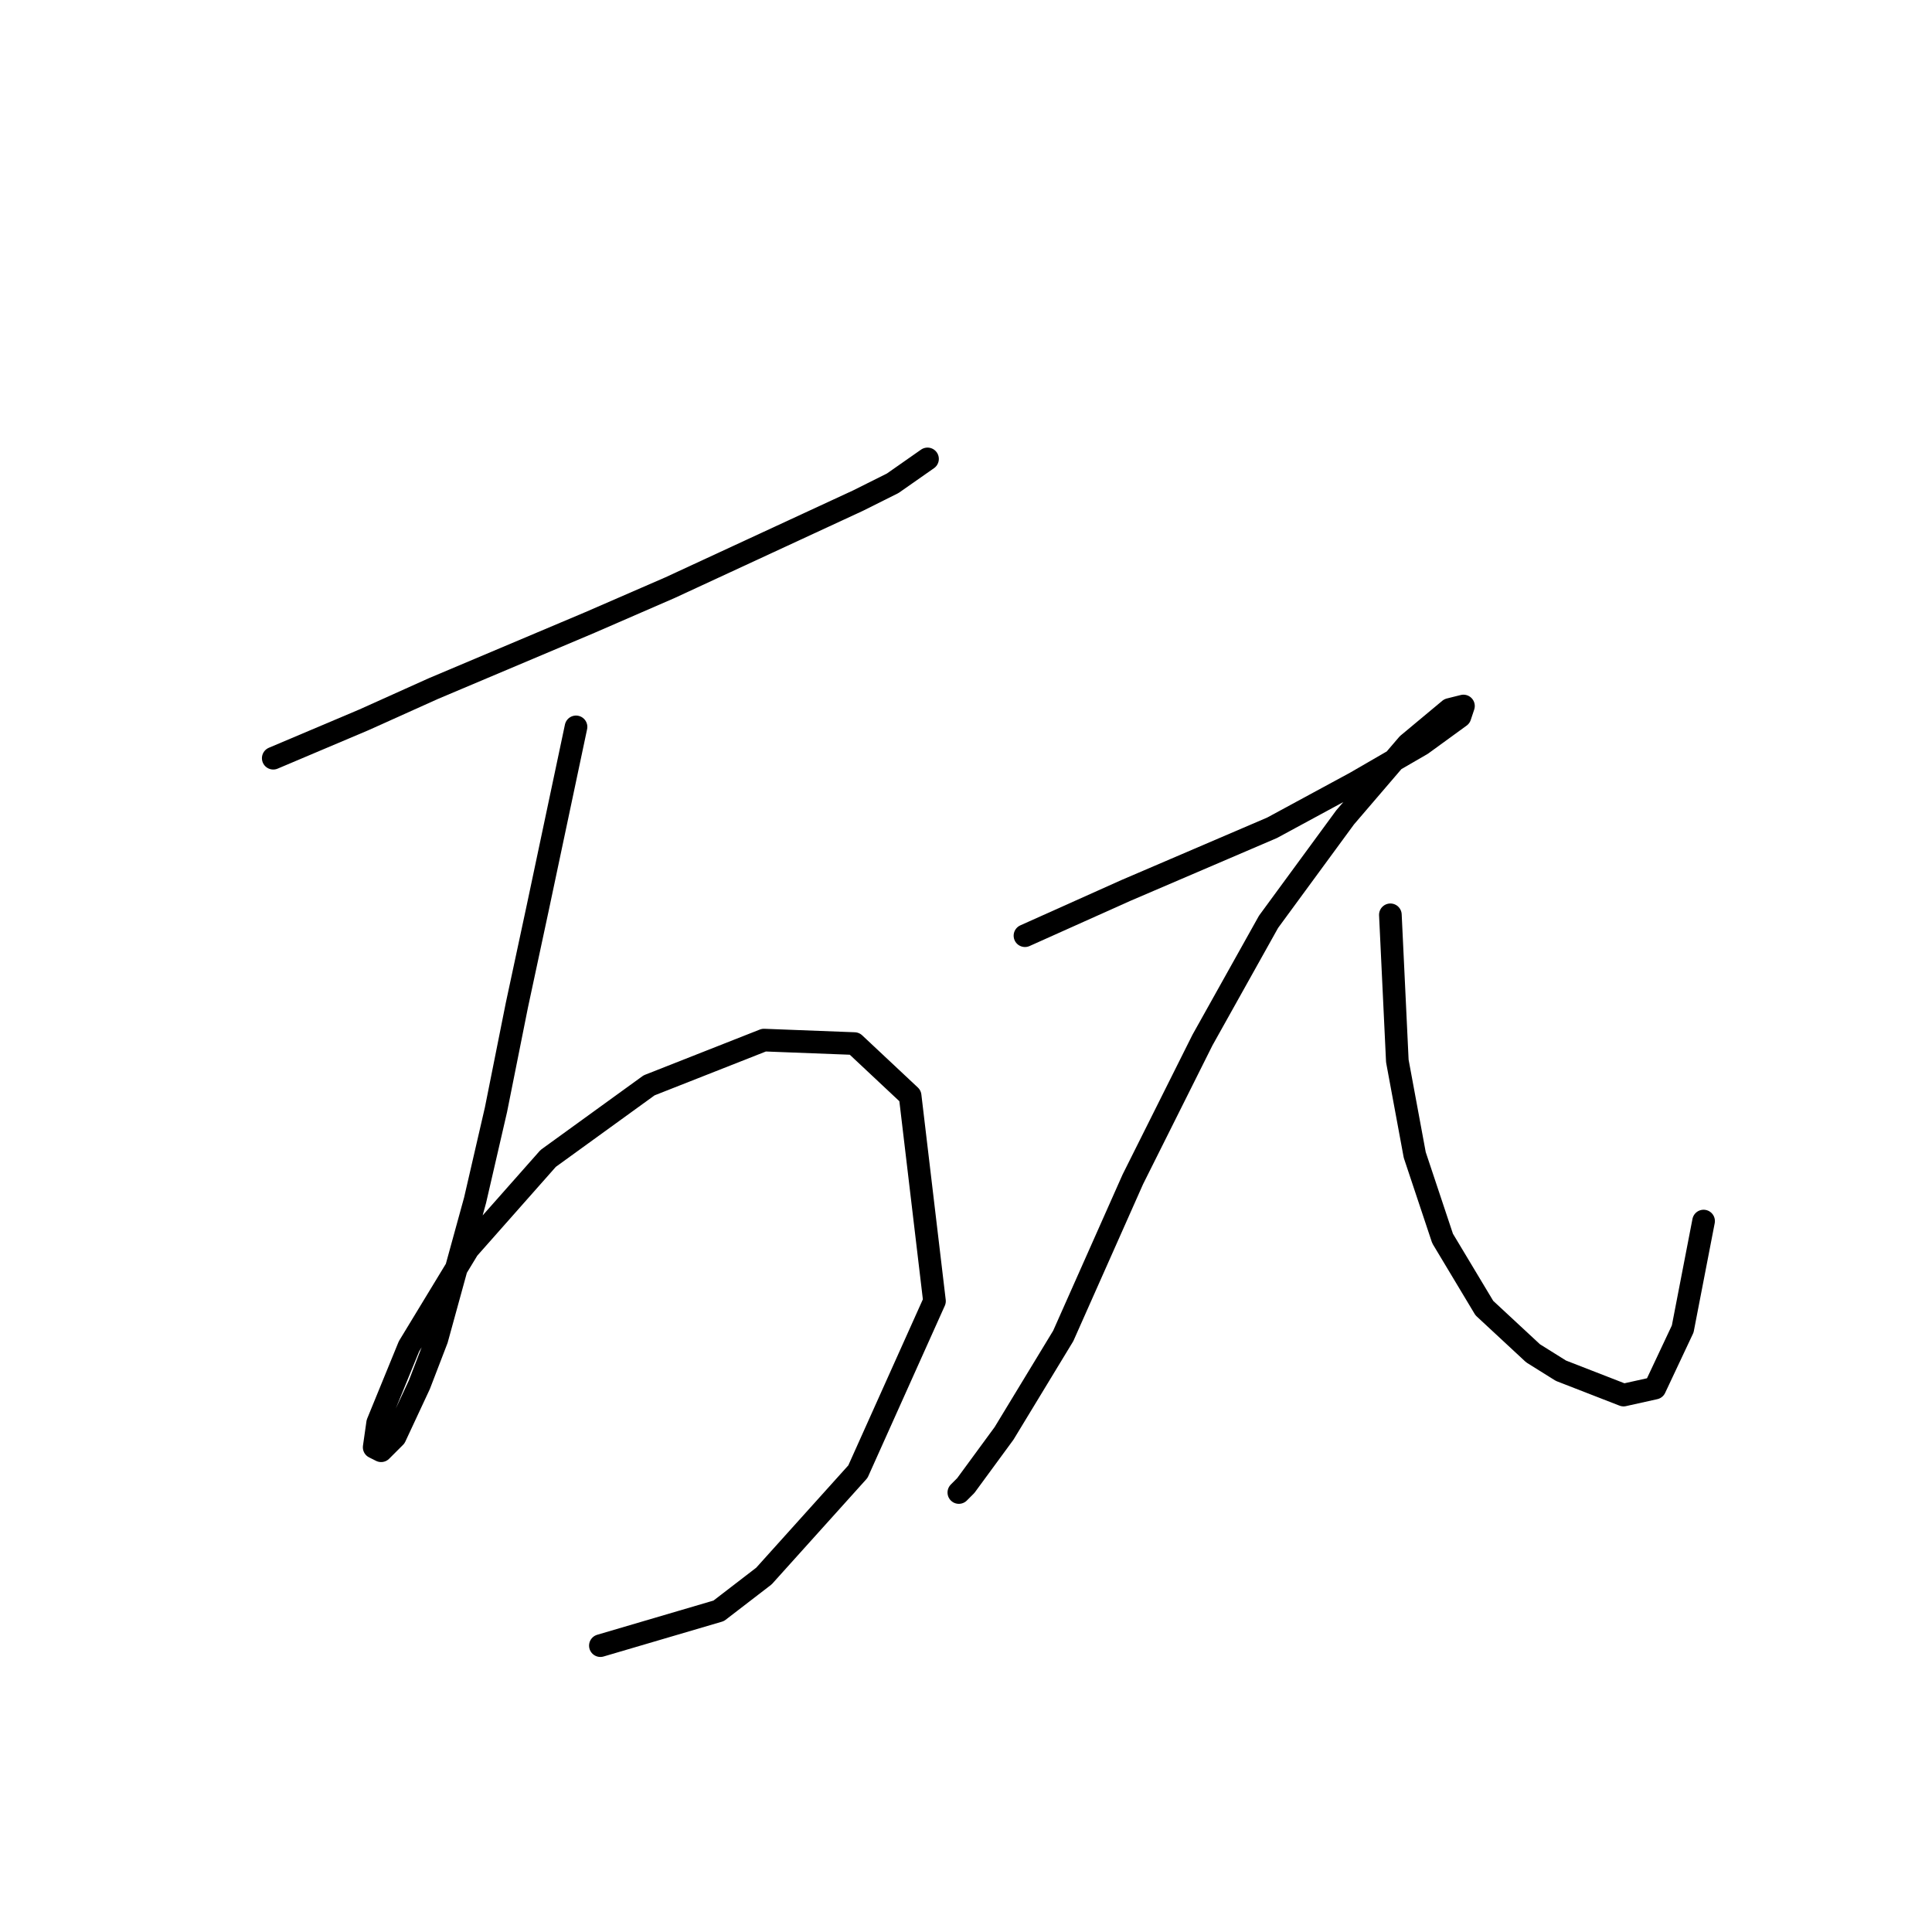 <?xml version="1.0" standalone="no"?>
    <svg width="256" height="256" xmlns="http://www.w3.org/2000/svg" version="1.1">
    <polyline stroke="black" stroke-width="3" stroke-linecap="round" fill="transparent" stroke-linejoin="round" points="36.207 100.466 48.196 95.393 57.419 91.243 78.17 82.481 88.777 77.87 113.678 66.341 118.289 64.036 122.901 60.808 122.901 60.808 " />
        <polyline stroke="black" stroke-width="3" stroke-linecap="round" fill="transparent" stroke-linejoin="round" points="76.326 96.315 71.253 120.295 68.486 133.206 65.72 147.041 62.953 159.03 57.88 177.476 55.575 183.47 52.347 190.388 50.502 192.232 49.58 191.771 50.041 188.543 54.191 178.398 62.031 165.486 72.637 153.496 86.01 143.813 101.227 137.818 113.217 138.279 120.595 145.196 123.823 172.403 113.678 194.999 101.227 208.833 95.232 213.444 79.554 218.056 79.554 218.056 " />
        <polyline stroke="black" stroke-width="3" stroke-linecap="round" fill="transparent" stroke-linejoin="round" points="135.813 123.984 149.186 117.989 162.097 112.455 168.553 109.688 179.621 103.694 188.382 98.621 193.455 94.932 193.916 93.549 192.071 94.01 186.538 98.621 178.237 108.305 168.092 122.139 159.331 137.818 150.108 156.263 140.885 177.015 133.046 189.926 127.973 196.843 127.051 197.766 127.051 197.766 " />
        <polyline stroke="black" stroke-width="3" stroke-linecap="round" fill="transparent" stroke-linejoin="round" points="184.232 121.217 185.154 140.585 187.46 153.035 191.149 164.103 196.683 173.325 203.139 179.32 206.828 181.626 215.128 184.854 219.279 183.932 222.968 176.092 225.734 161.797 225.734 161.797 " />
        </svg>